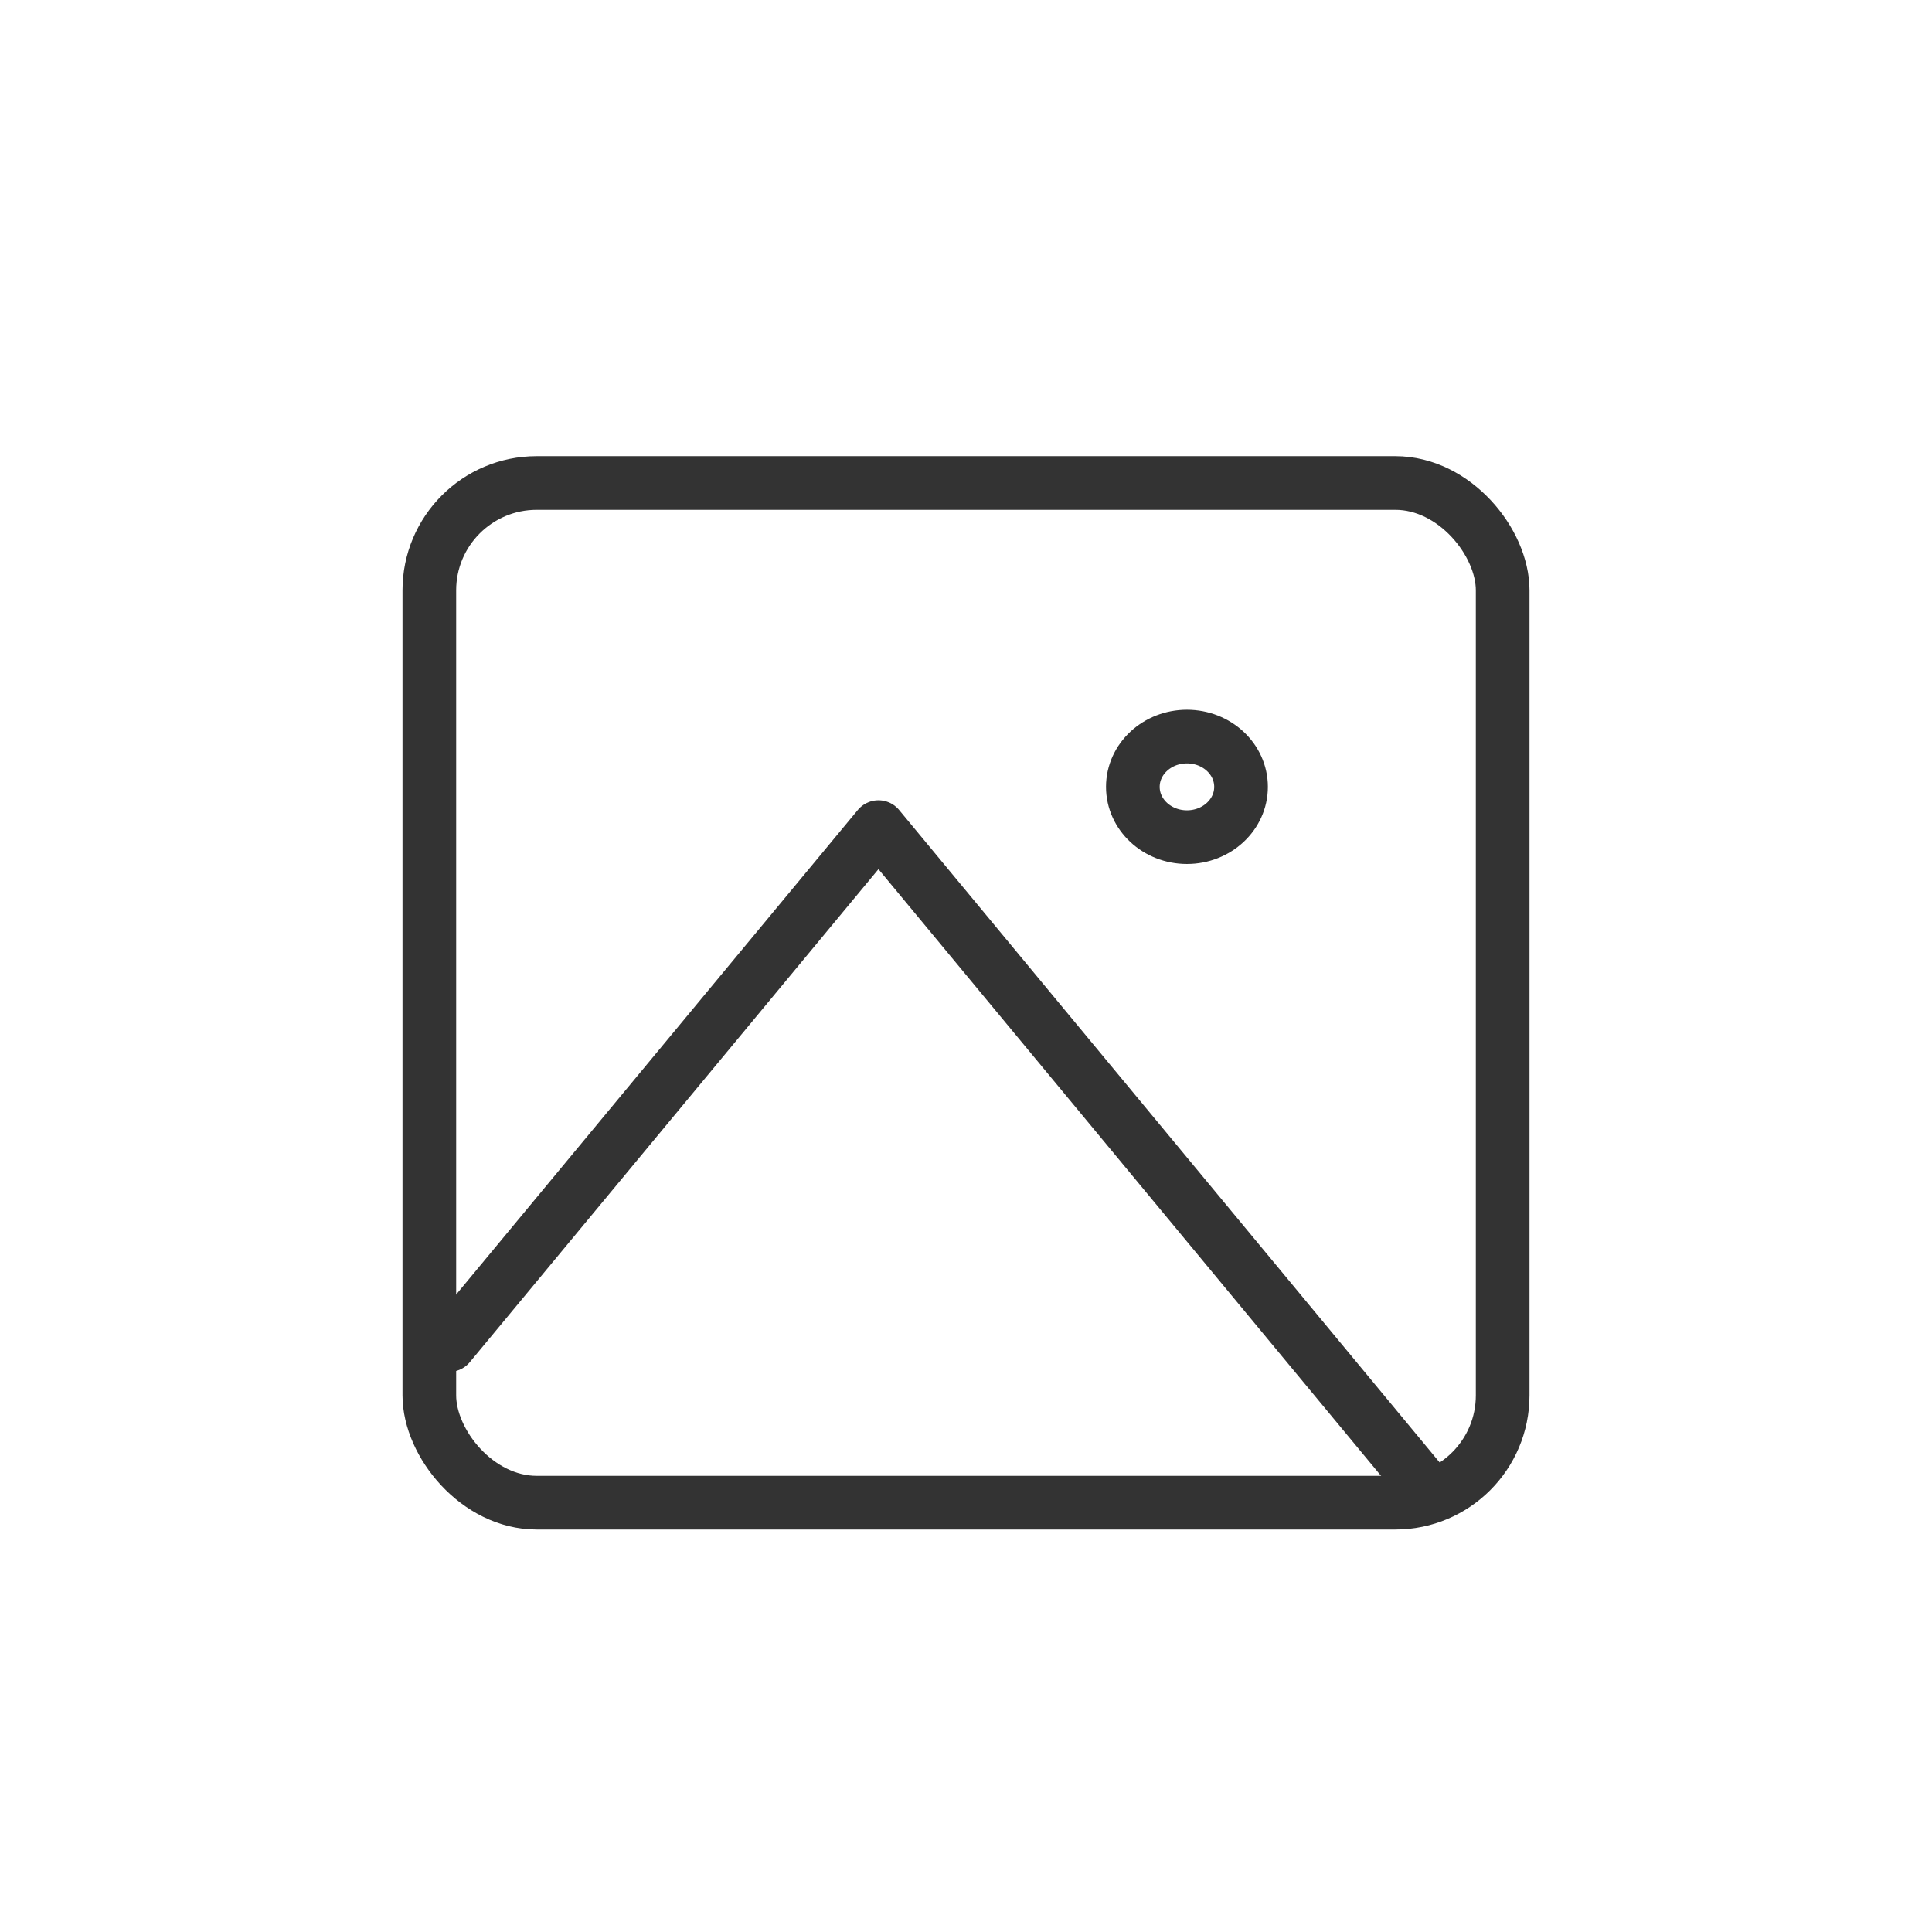 <svg xmlns="http://www.w3.org/2000/svg" xmlns:xlink="http://www.w3.org/1999/xlink" width="36" height="36" viewBox="0 0 36 36">
  <defs>
    <clipPath id="clip-Image">
      <rect width="36" height="36"/>
    </clipPath>
  </defs>
  <g id="Image" clip-path="url(#clip-Image)">
    <rect id="Rectangle_12331" data-name="Rectangle 12331" width="36" height="36" fill="none"/>
    <g id="Group_11869" data-name="Group 11869" transform="translate(20458 -23920)">
      <g id="Group_11093" data-name="Group 11093" transform="translate(-2248 3888)">
        <path id="Path_2301" data-name="Path 2301" d="M288.15,429.385l8-9.651,10.25,12.373" transform="translate(-18489.781 19627.678)" fill="none" stroke="#333" stroke-linecap="round" stroke-linejoin="round" stroke-width="1"/>
        <ellipse id="Ellipse_431" data-name="Ellipse 431" cx="1.008" cy="0.937" rx="1.008" ry="0.937" transform="translate(-18188.891 20045.725)" fill="none" stroke="#333" stroke-linecap="round" stroke-linejoin="round" stroke-width="1"/>
        <rect id="Rectangle_2679" data-name="Rectangle 2679" width="20" height="19" rx="2" transform="translate(-18202 20041)" fill="none" stroke="#333" stroke-linecap="round" stroke-linejoin="round" stroke-width="1"/>
      </g>
    </g>
  </g>
</svg>
